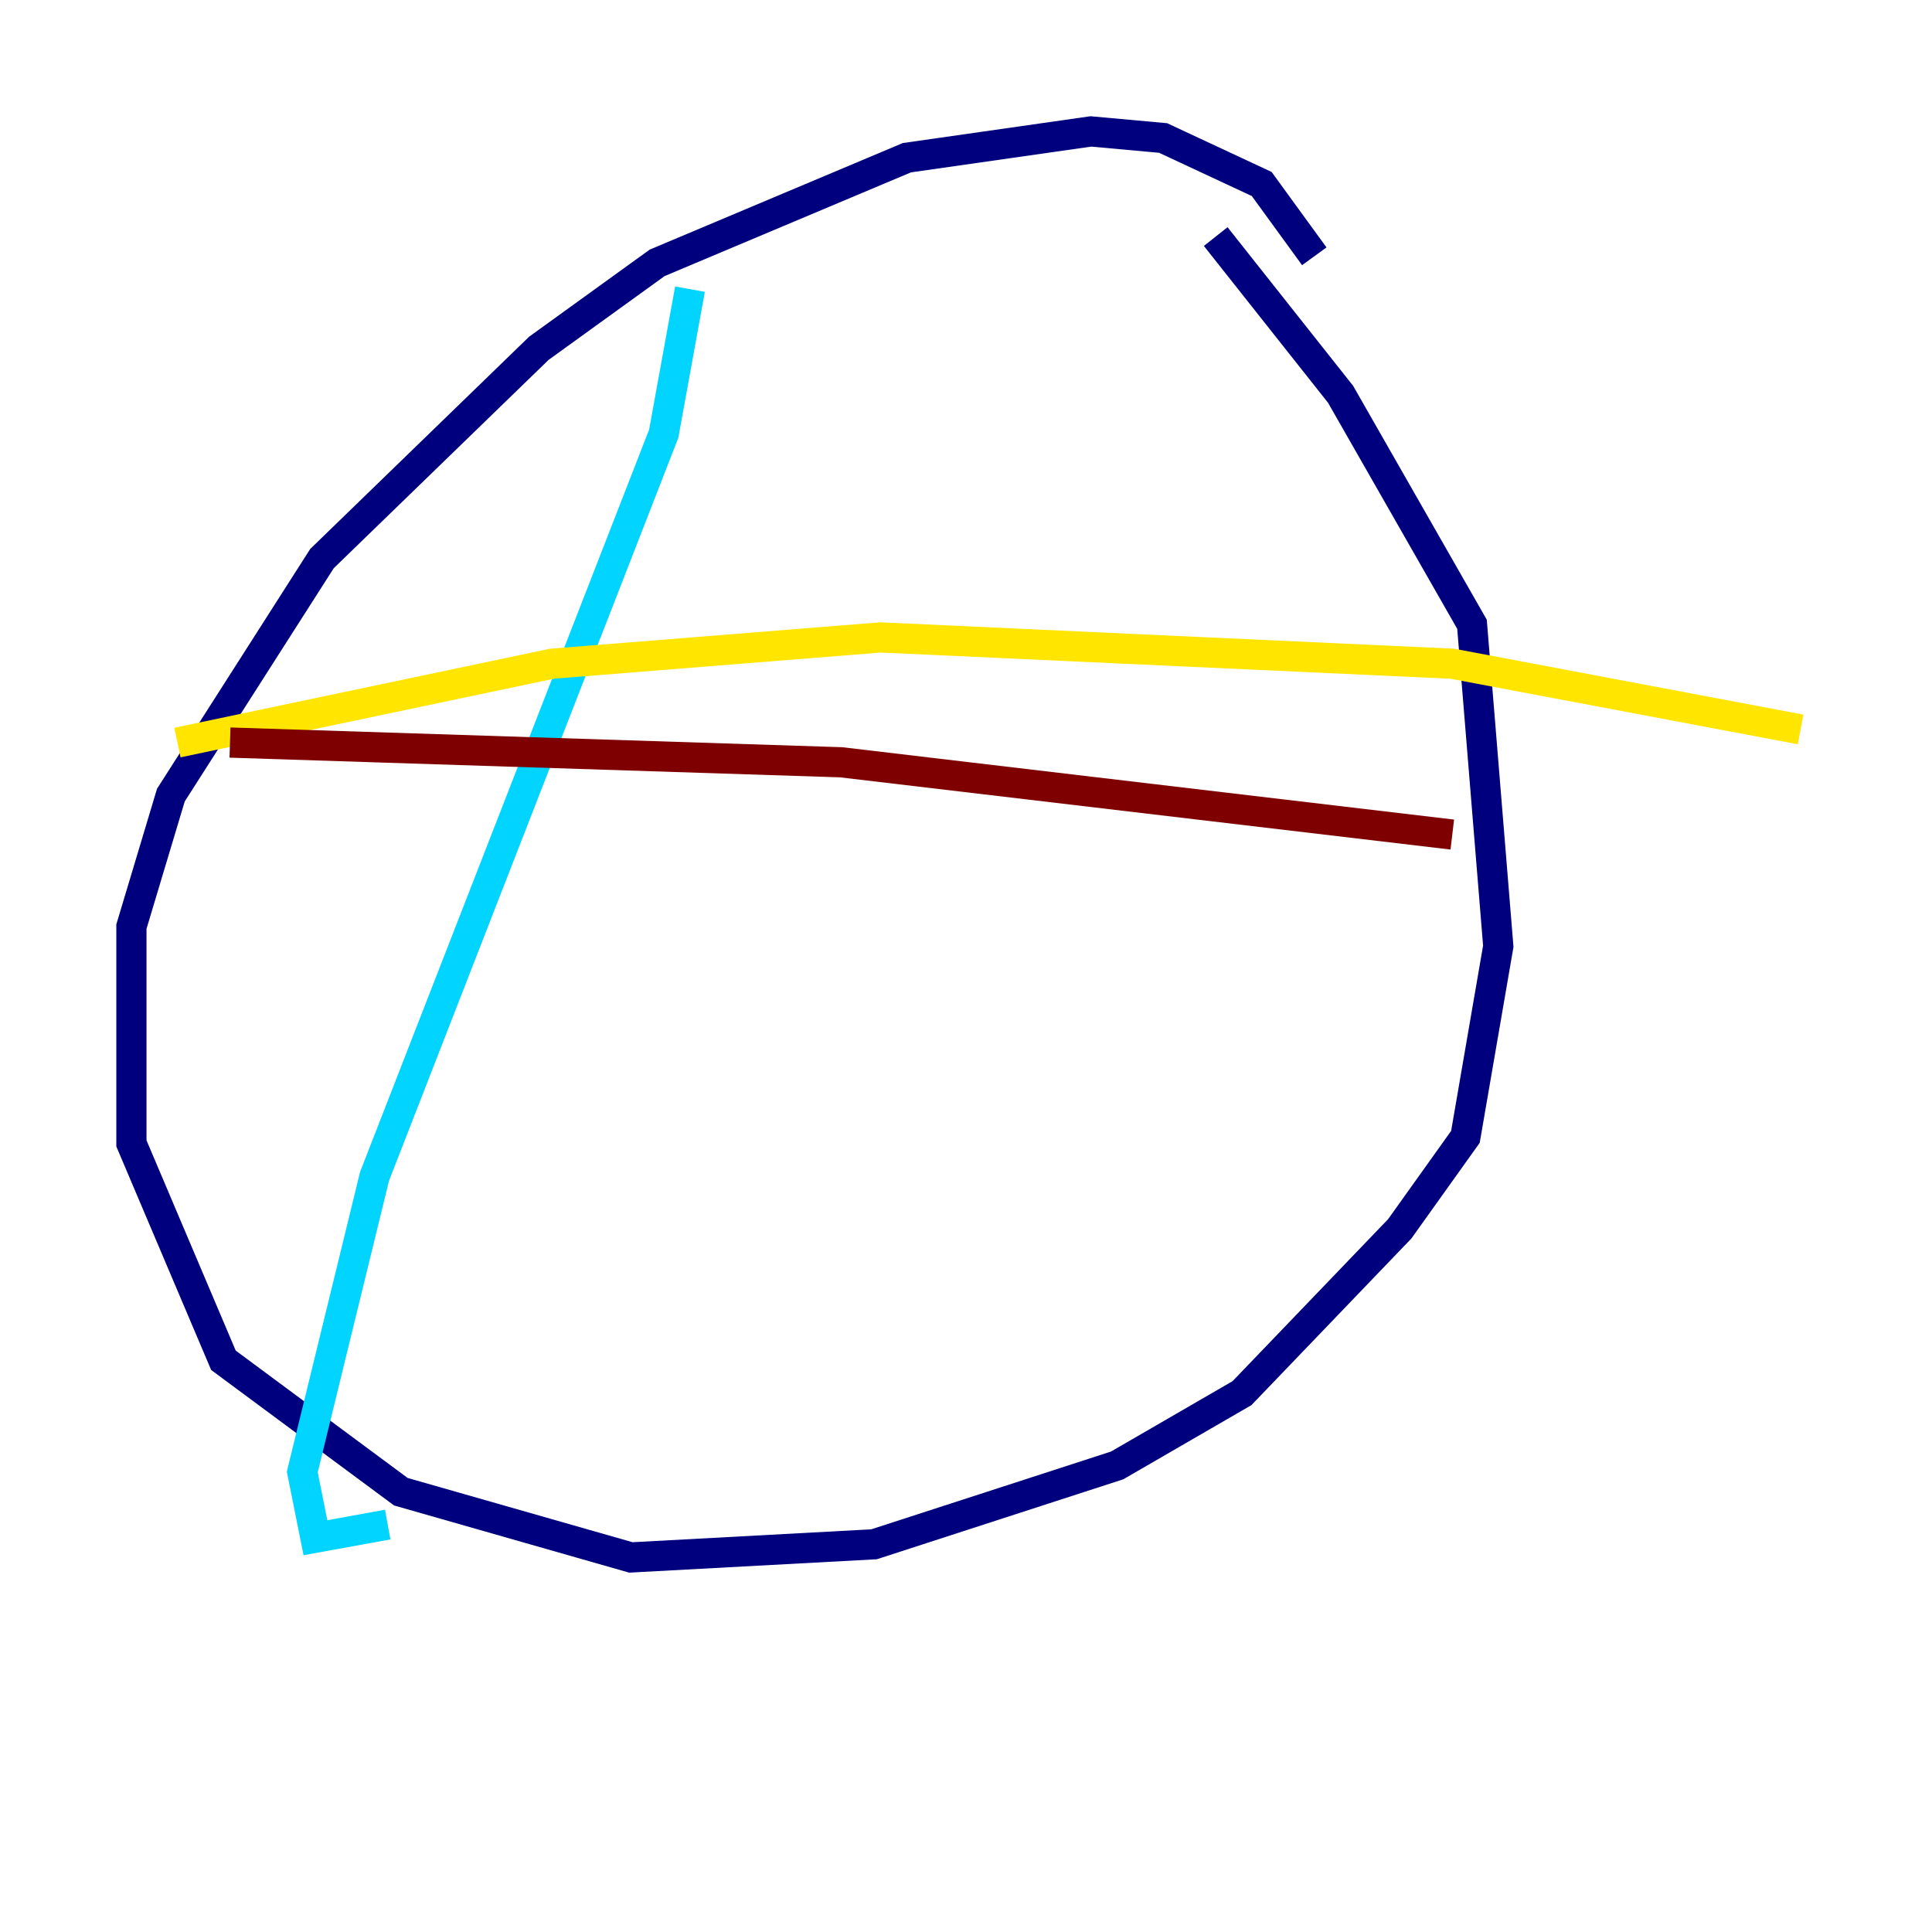 <?xml version="1.0" encoding="utf-8" ?>
<svg baseProfile="tiny" height="128" version="1.2" viewBox="0,0,128,128" width="128" xmlns="http://www.w3.org/2000/svg" xmlns:ev="http://www.w3.org/2001/xml-events" xmlns:xlink="http://www.w3.org/1999/xlink"><defs /><polyline fill="none" points="87.075,16.98 83.592,12.191 77.061,9.143 72.272,8.707 60.082,10.449 43.537,17.415 35.701,23.075 21.333,37.007 11.32,52.68 8.707,61.388 8.707,75.755 14.803,90.122 26.558,98.83 41.796,103.184 57.905,102.313 74.014,97.088 82.286,92.299 92.735,81.415 97.088,75.32 99.265,62.694 97.524,41.361 88.816,26.122 80.544,15.674" stroke="#00007f" stroke-width="2" /><polyline fill="none" points="45.714,19.157 43.973,28.735 24.816,77.932 20.027,97.524 20.898,101.878 25.687,101.007" stroke="#00d4ff" stroke-width="2" /><polyline fill="none" points="11.755,49.197 36.571,43.973 58.34,42.231 96.218,43.973 119.293,48.327" stroke="#ffe500" stroke-width="2" /><polyline fill="none" points="15.238,49.197 55.728,50.503 96.218,55.292" stroke="#7f0000" stroke-width="2" /></svg>